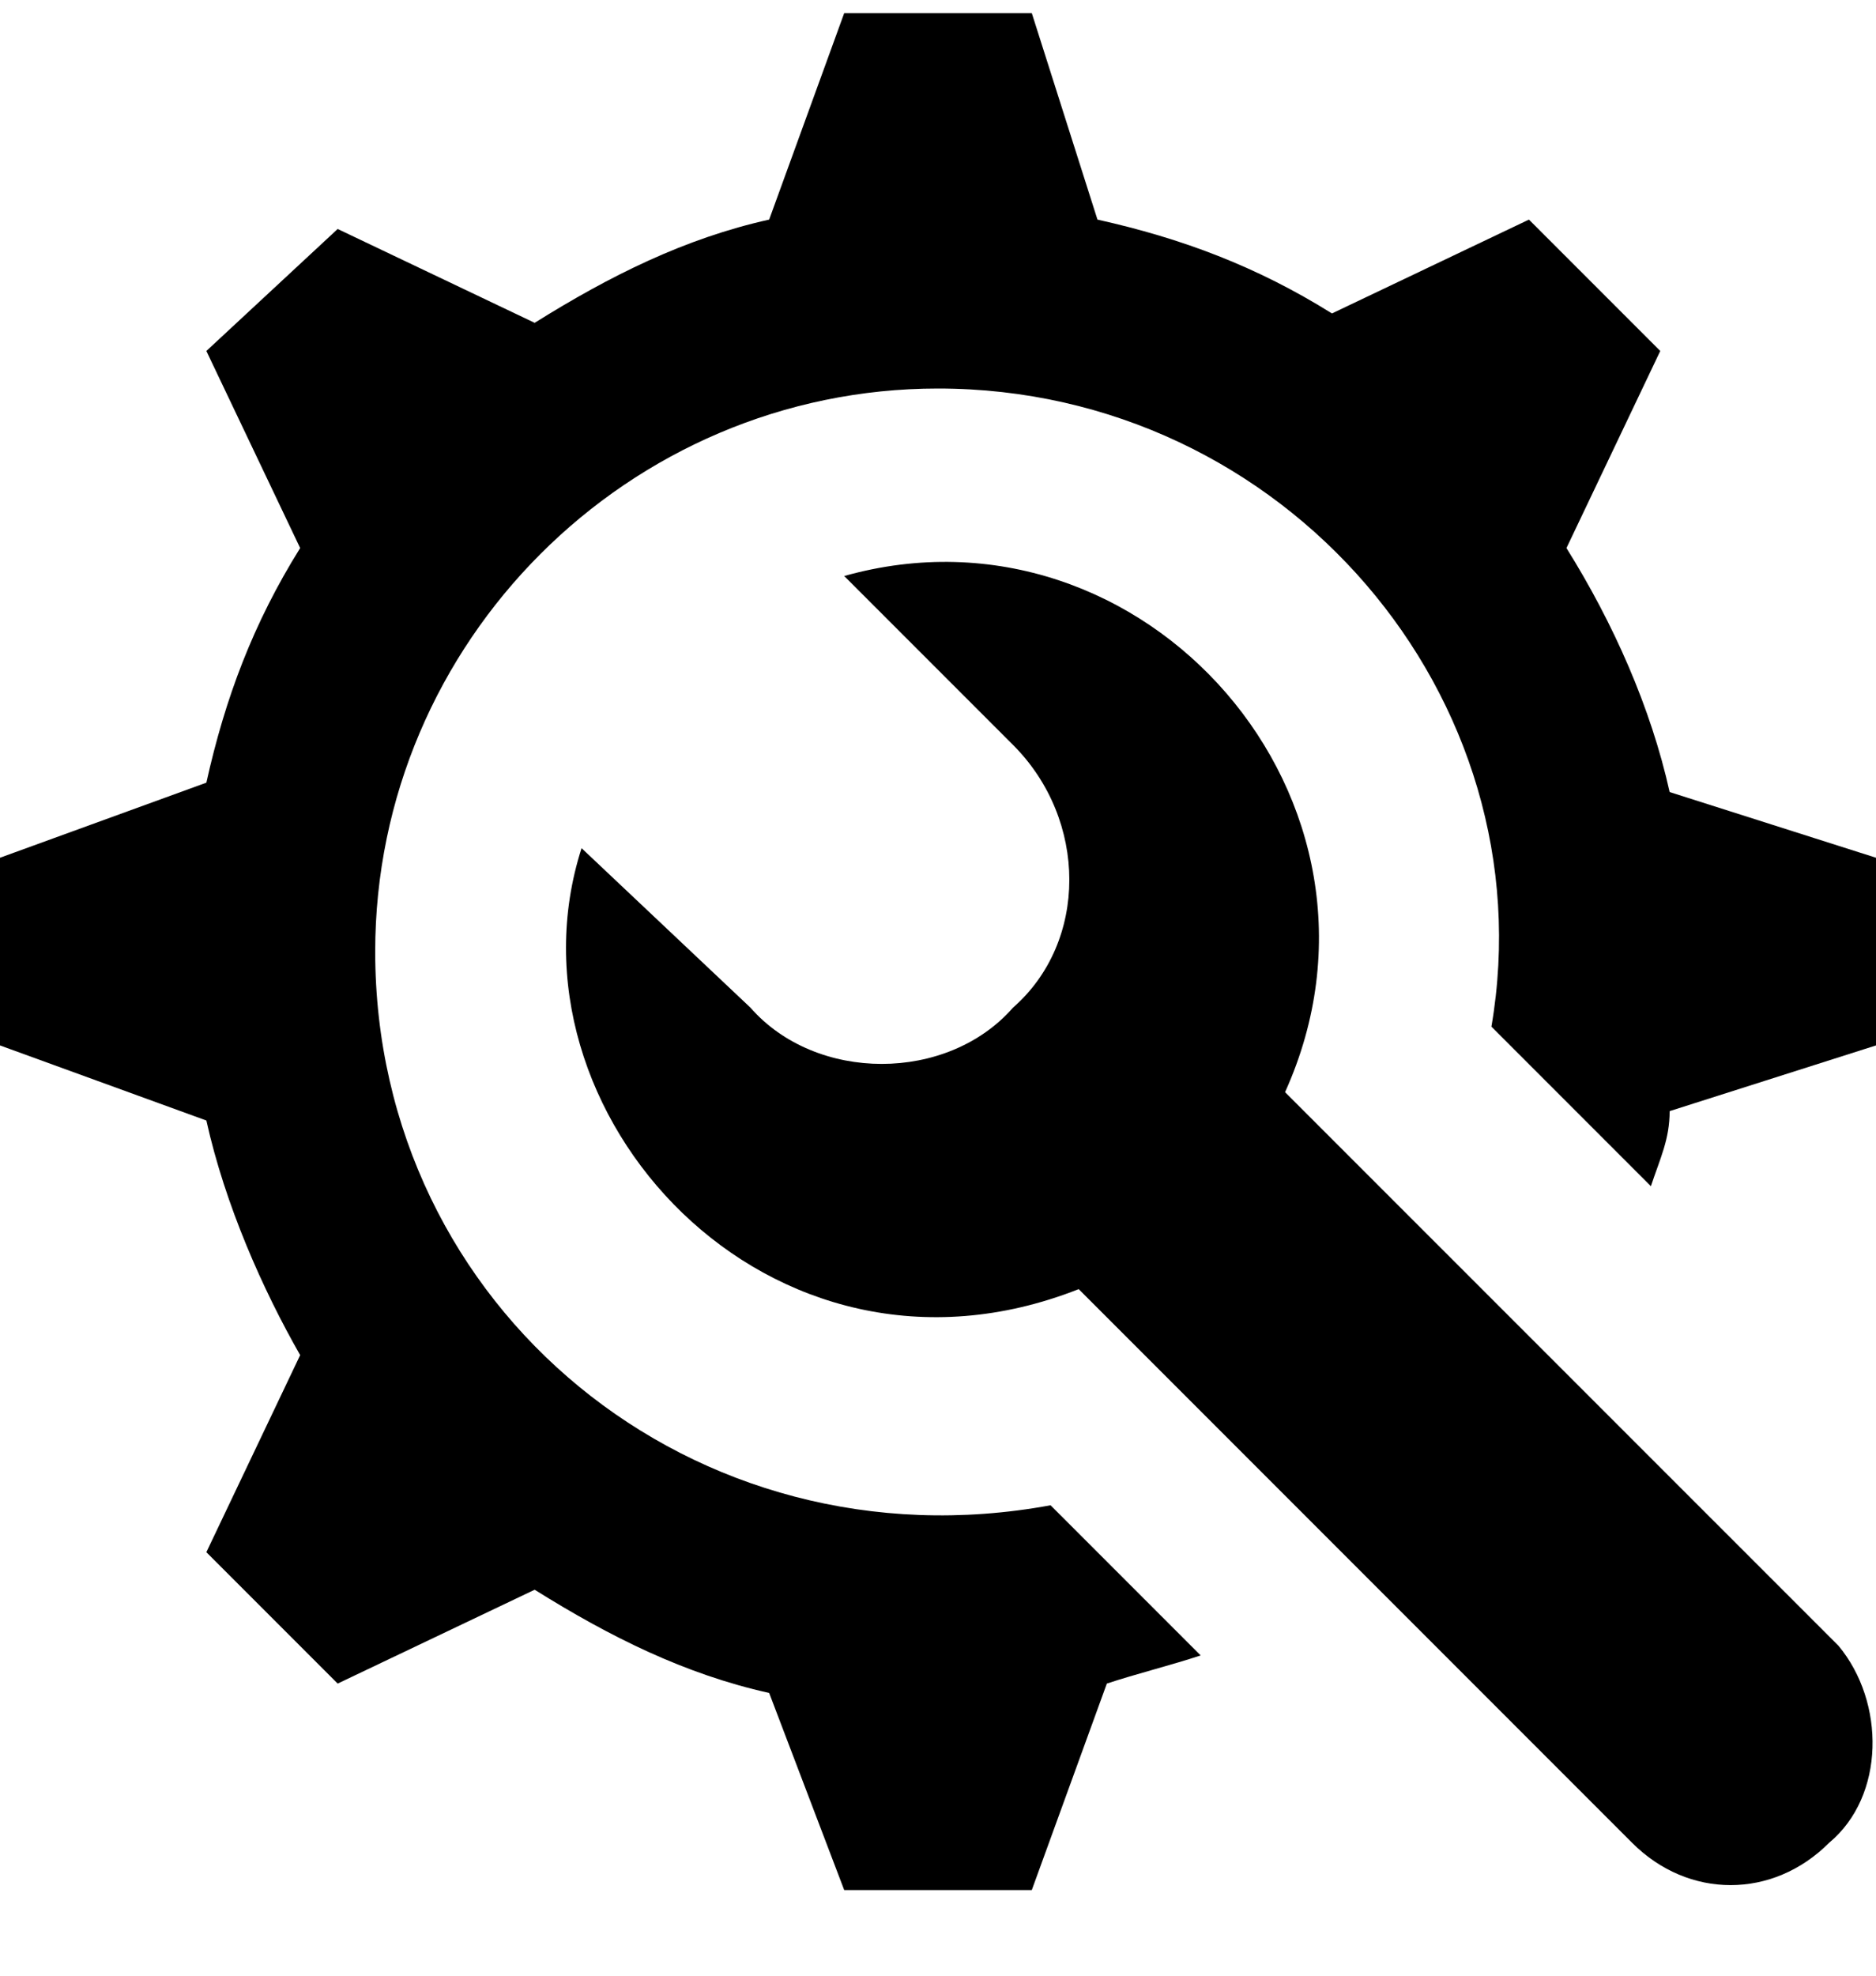 <svg width="19" height="20" viewBox="0 0 19 20"  xmlns="http://www.w3.org/2000/svg">

    <path d="M16.91 8.018C16.72 7.163 16.34 6.308 15.865 5.548L16.815 3.553L15.485 2.223L13.49 3.173C12.73 2.698 11.97 2.413 11.115 2.223L10.45 0.133H8.55L7.79 2.223C6.935 2.413 6.175 2.793 5.415 3.268L3.42 2.318L2.09 3.553L3.04 5.548C2.565 6.308 2.28 7.068 2.09 7.923L0 8.683V10.583L2.09 11.343C2.28 12.198 2.66 13.053 3.04 13.718L2.09 15.713L3.42 17.043L5.415 16.093C6.175 16.568 6.935 16.948 7.79 17.138L8.55 19.133H10.45L11.21 17.043C11.495 16.948 11.875 16.853 12.16 16.758L10.64 15.238C7.03 15.903 3.8 13.243 3.8 9.633C3.8 6.498 6.365 3.933 9.5 3.933C13.015 3.933 15.675 7.068 15.105 10.393L16.72 12.008C16.815 11.723 16.91 11.533 16.91 11.248L19 10.583V8.683L16.91 8.018Z"/>
    <path d="M18.62 16.66L13.015 11.056C14.345 8.111 11.59 4.976 8.55 5.831L10.26 7.541C11.02 8.301 11.02 9.536 10.26 10.2C9.595 10.96 8.265 10.96 7.6 10.2L5.89 8.586C5.035 11.246 7.79 14.286 10.925 13.05L16.53 18.655C17.1 19.226 17.955 19.226 18.525 18.655C19.095 18.181 19.095 17.231 18.62 16.66Z" />

</svg>
